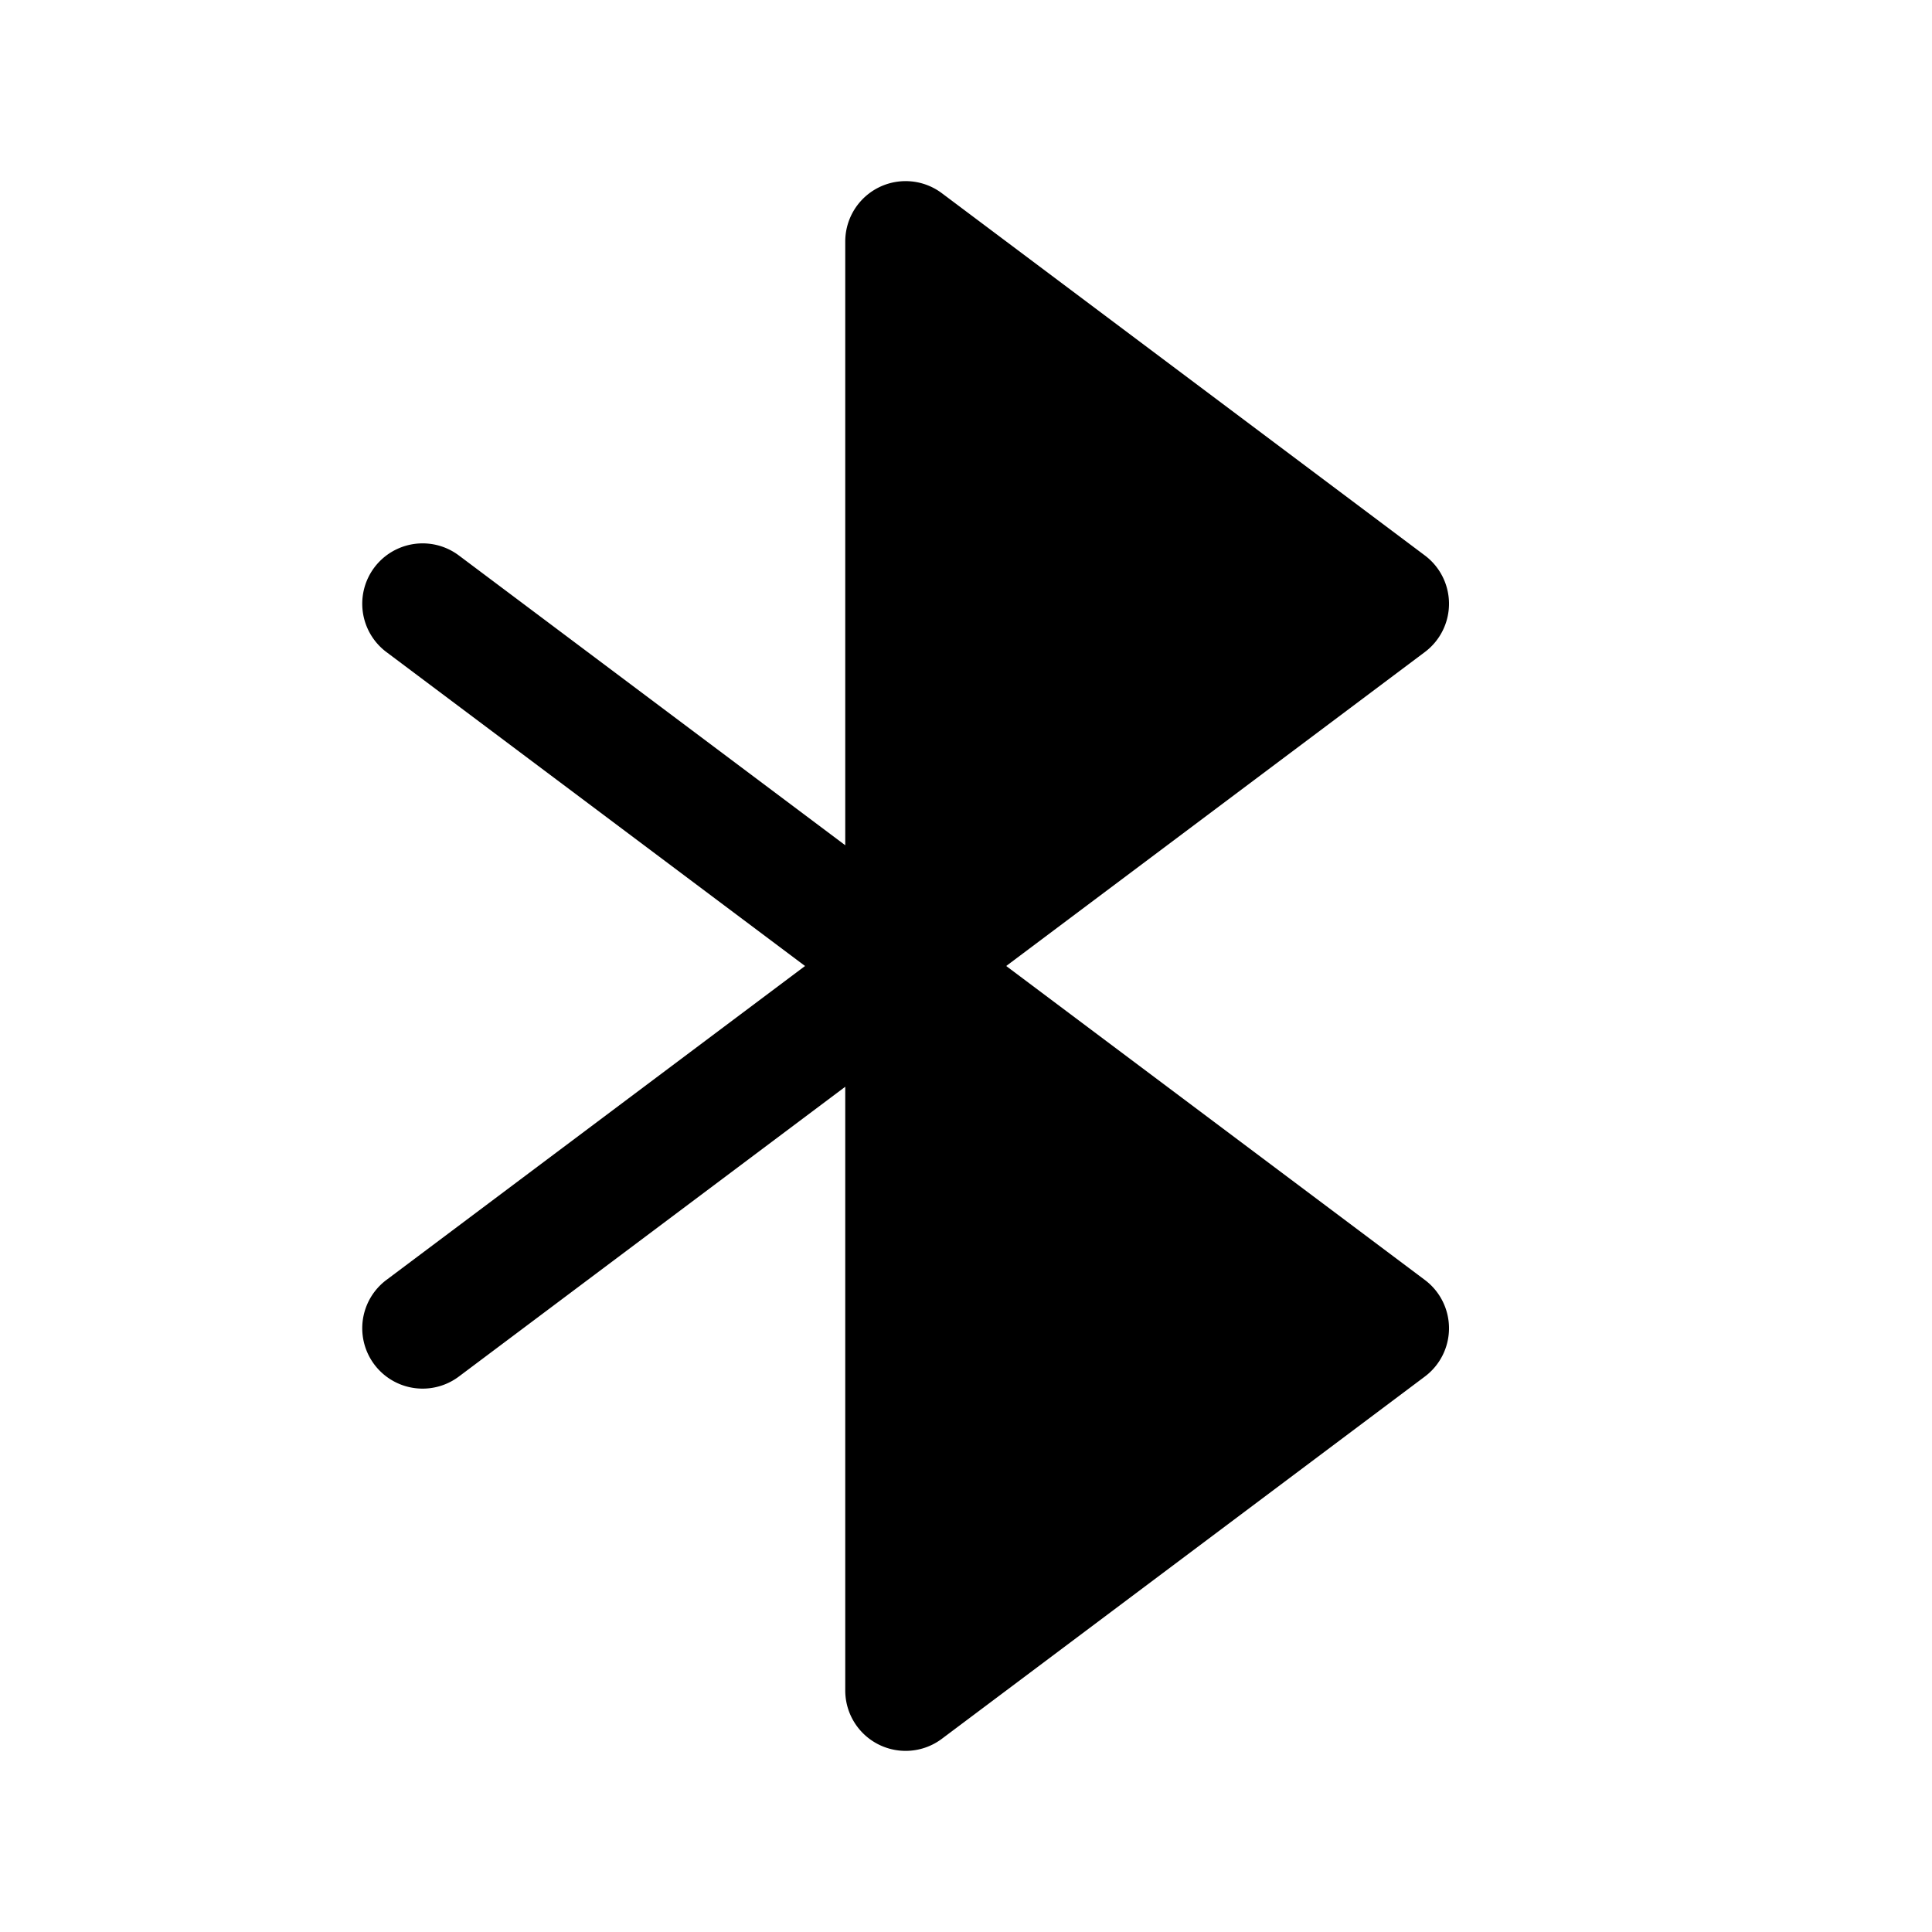 <svg xmlns="http://www.w3.org/2000/svg" fill="none" viewBox="0 0 32 32">
  <path fill="#000" d="M24 22a1 1 0 0 1-.4.8l-8 6A1 1 0 0 1 14 28V18l-6.4 4.8a1 1 0 0 1-1.2-1.6l6.934-5.2L6.4 10.8a1 1 0 1 1 1.2-1.6L14 14V4a1 1 0 0 1 1.6-.8l8 6a1 1 0 0 1 0 1.6L16.666 16l6.934 5.2a1 1 0 0 1 .4.8"/>
</svg>
